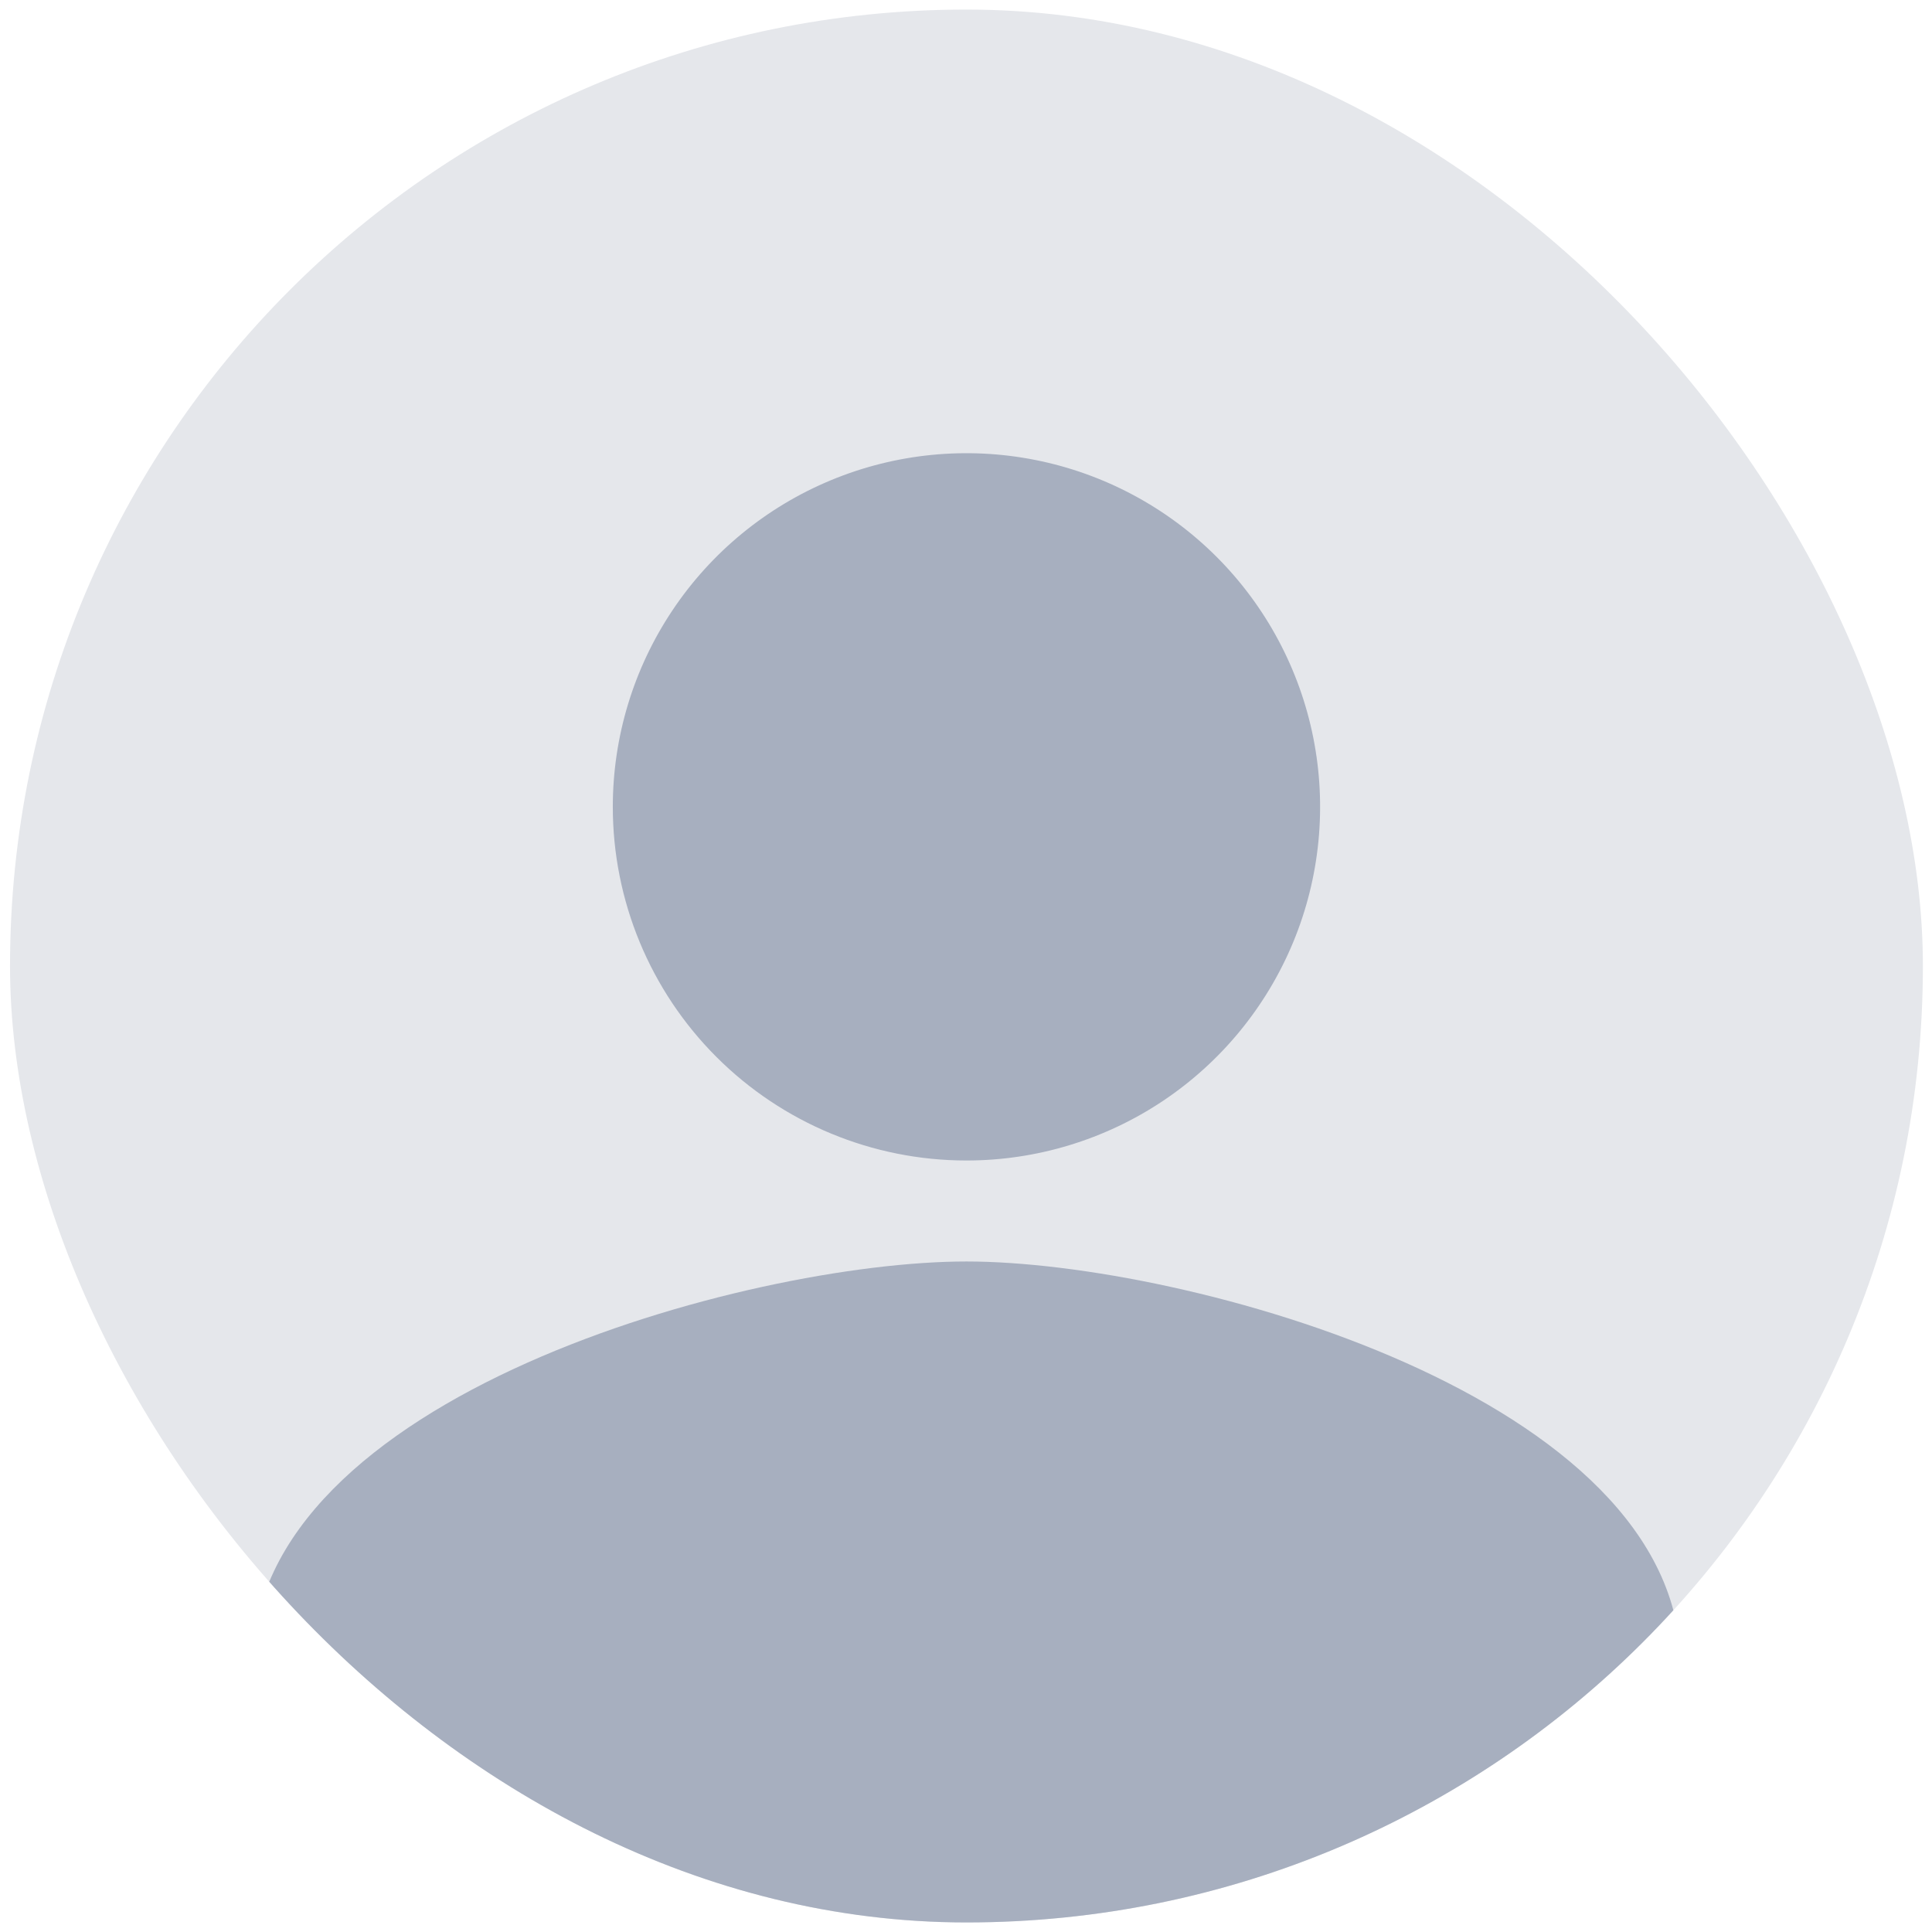 <svg width="101" height="101" viewBox="0 0 101 101" fill="none" xmlns="http://www.w3.org/2000/svg">
<g clip-path="url(#clip0_1890_53567)">
<rect x="0.524" y="0.5" width="100" height="100" rx="50" fill="#E5E7EB"/>
<path d="M50.524 60.668C54.181 60.668 57.755 59.584 60.795 57.553C63.836 55.521 66.205 52.634 67.605 49.255C69.004 45.877 69.37 42.16 68.657 38.574C67.943 34.987 66.183 31.693 63.597 29.107C61.011 26.522 57.717 24.761 54.131 24.048C50.544 23.334 46.827 23.7 43.449 25.1C40.071 26.499 37.183 28.869 35.152 31.909C33.12 34.949 32.036 38.524 32.036 42.18C32.036 47.084 33.984 51.786 37.451 55.253C40.918 58.721 45.621 60.668 50.524 60.668ZM50.524 65.947C39.065 65.947 13.189 73.025 13.189 87.076L6.189 107.64H94.859L87.859 87.076C87.859 73.025 61.983 65.947 50.524 65.947Z" fill="#A7AFBF"/>
</g>
<defs>
<clipPath id="clip0_1890_53567">
<rect x="0.524" y="0.5" width="100" height="100" rx="50" fill="white"/>
</clipPath>
</defs>
</svg>

